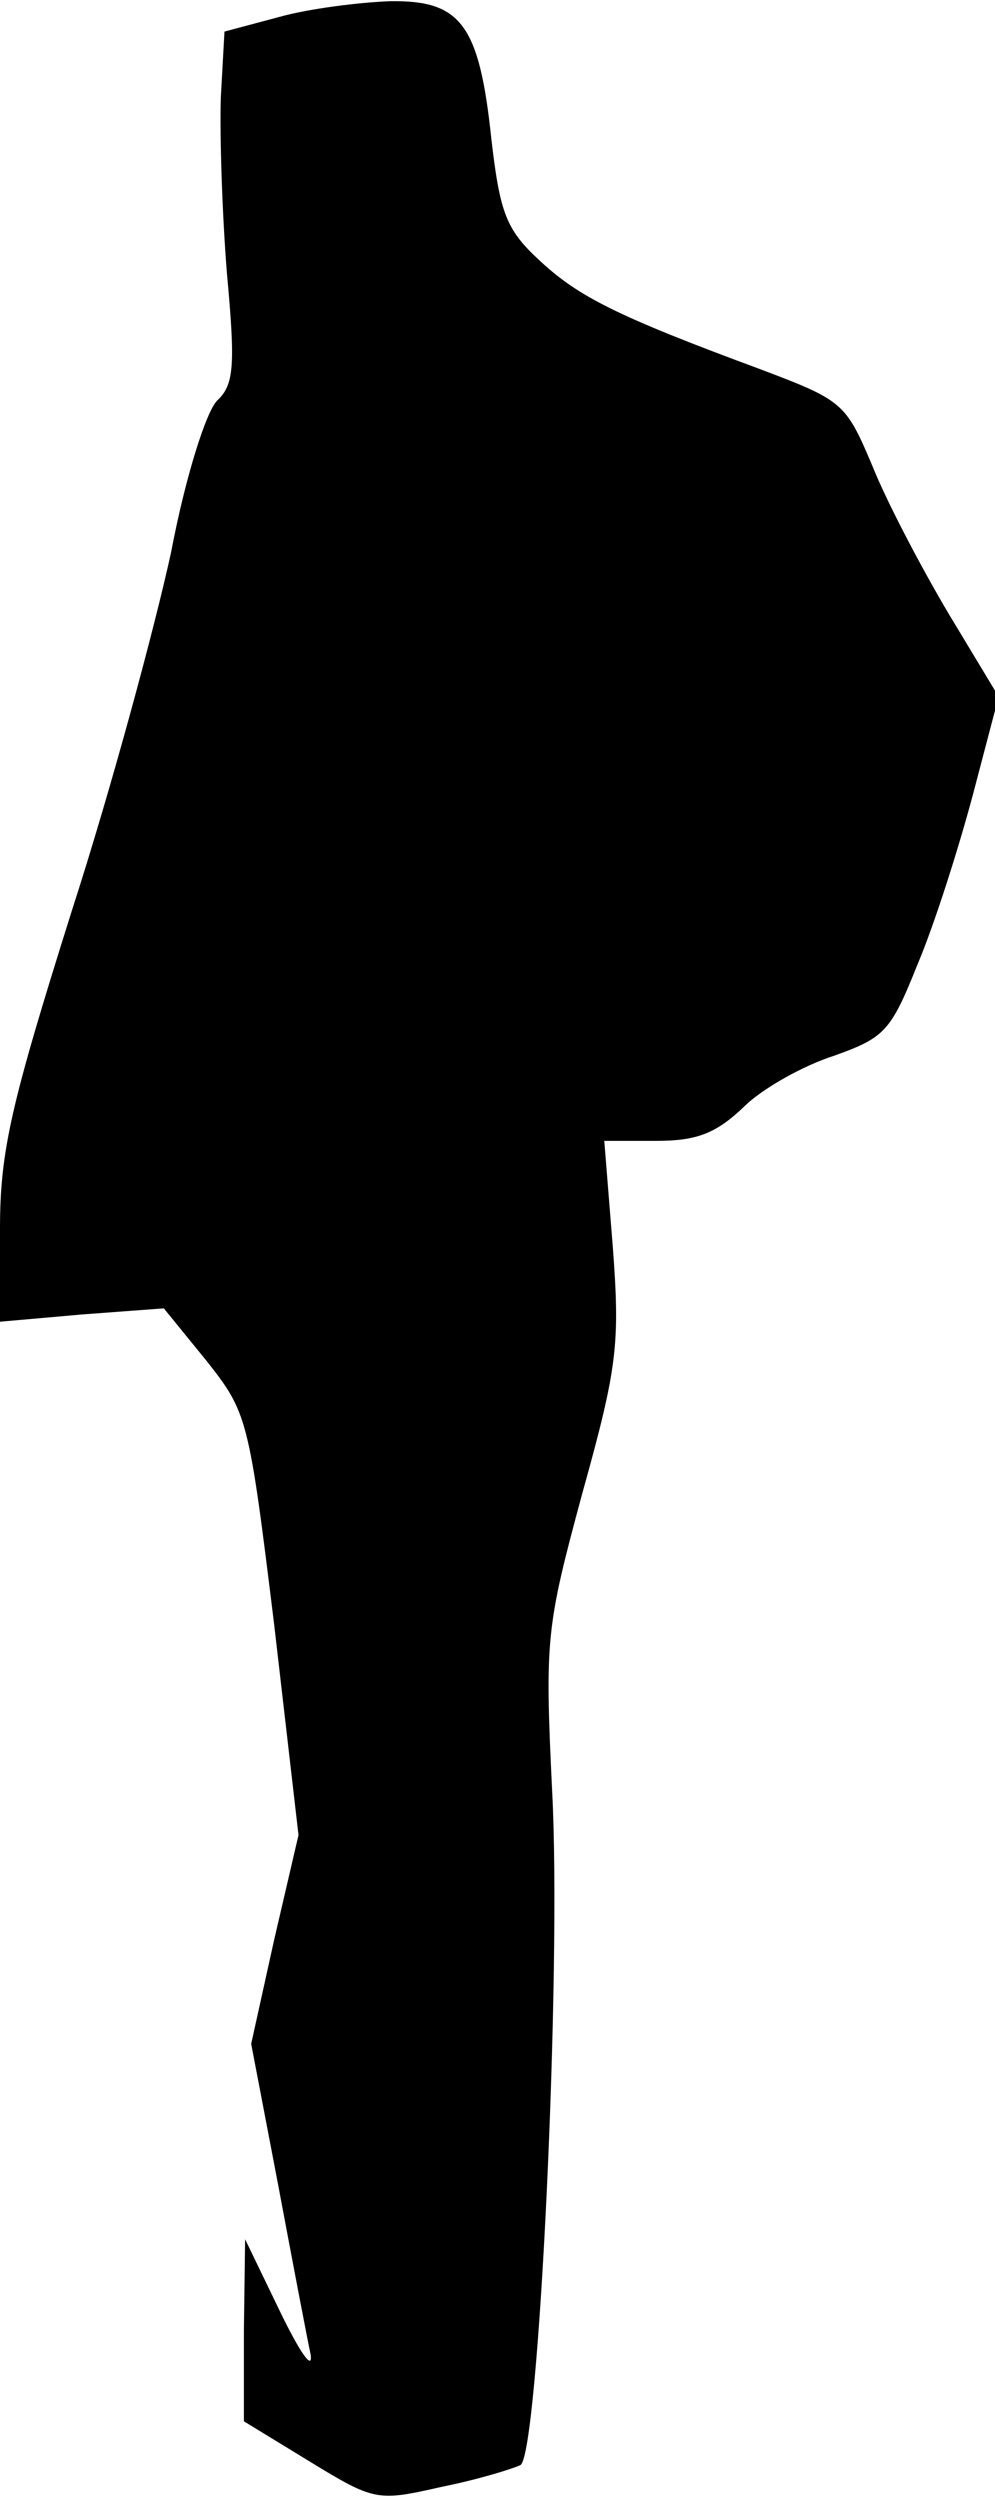 <?xml version="1.0" standalone="no"?>
<!DOCTYPE svg PUBLIC "-//W3C//DTD SVG 20010904//EN"
 "http://www.w3.org/TR/2001/REC-SVG-20010904/DTD/svg10.dtd">
<svg version="1.0" xmlns="http://www.w3.org/2000/svg"
 width="82pt" height="206pt" viewBox="0 0 82 206"
 preserveAspectRatio="xMidYMid meet">
<g transform="translate(0,206) scale(0.1,-0.1)"
fill="#000000" stroke="none">
<path fill="#000000" stroke="none" d="M230 2046 l-45 -12 -3 -54 c-1 -30 1
-95 5 -145 7 -76 6 -92 -8 -105 -9 -9 -26 -62 -38 -125 -13 -60 -49 -194 -82
-296 -50 -159 -59 -197 -59 -262 l0 -76 68 6 67 5 35 -43 c34 -43 35 -47 56
-218 l20 -173 -20 -86 -19 -86 22 -115 c12 -64 24 -127 27 -141 2 -14 -9 2
-25 35 l-29 60 -1 -75 0 -75 54 -33 c54 -33 56 -33 109 -21 30 6 59 15 65 18
15 10 34 407 26 556 -6 125 -5 134 25 245 29 104 31 123 25 203 l-7 87 43 0
c33 0 49 6 72 28 15 15 49 34 74 42 42 15 47 20 69 75 14 33 34 96 46 141 l21
80 -41 68 c-22 37 -51 92 -63 122 -22 52 -24 54 -93 80 -119 44 -150 60 -182
90 -27 25 -32 39 -39 99 -10 95 -25 115 -84 114 -25 -1 -66 -6 -91 -13z"/>
</g>
</svg>
